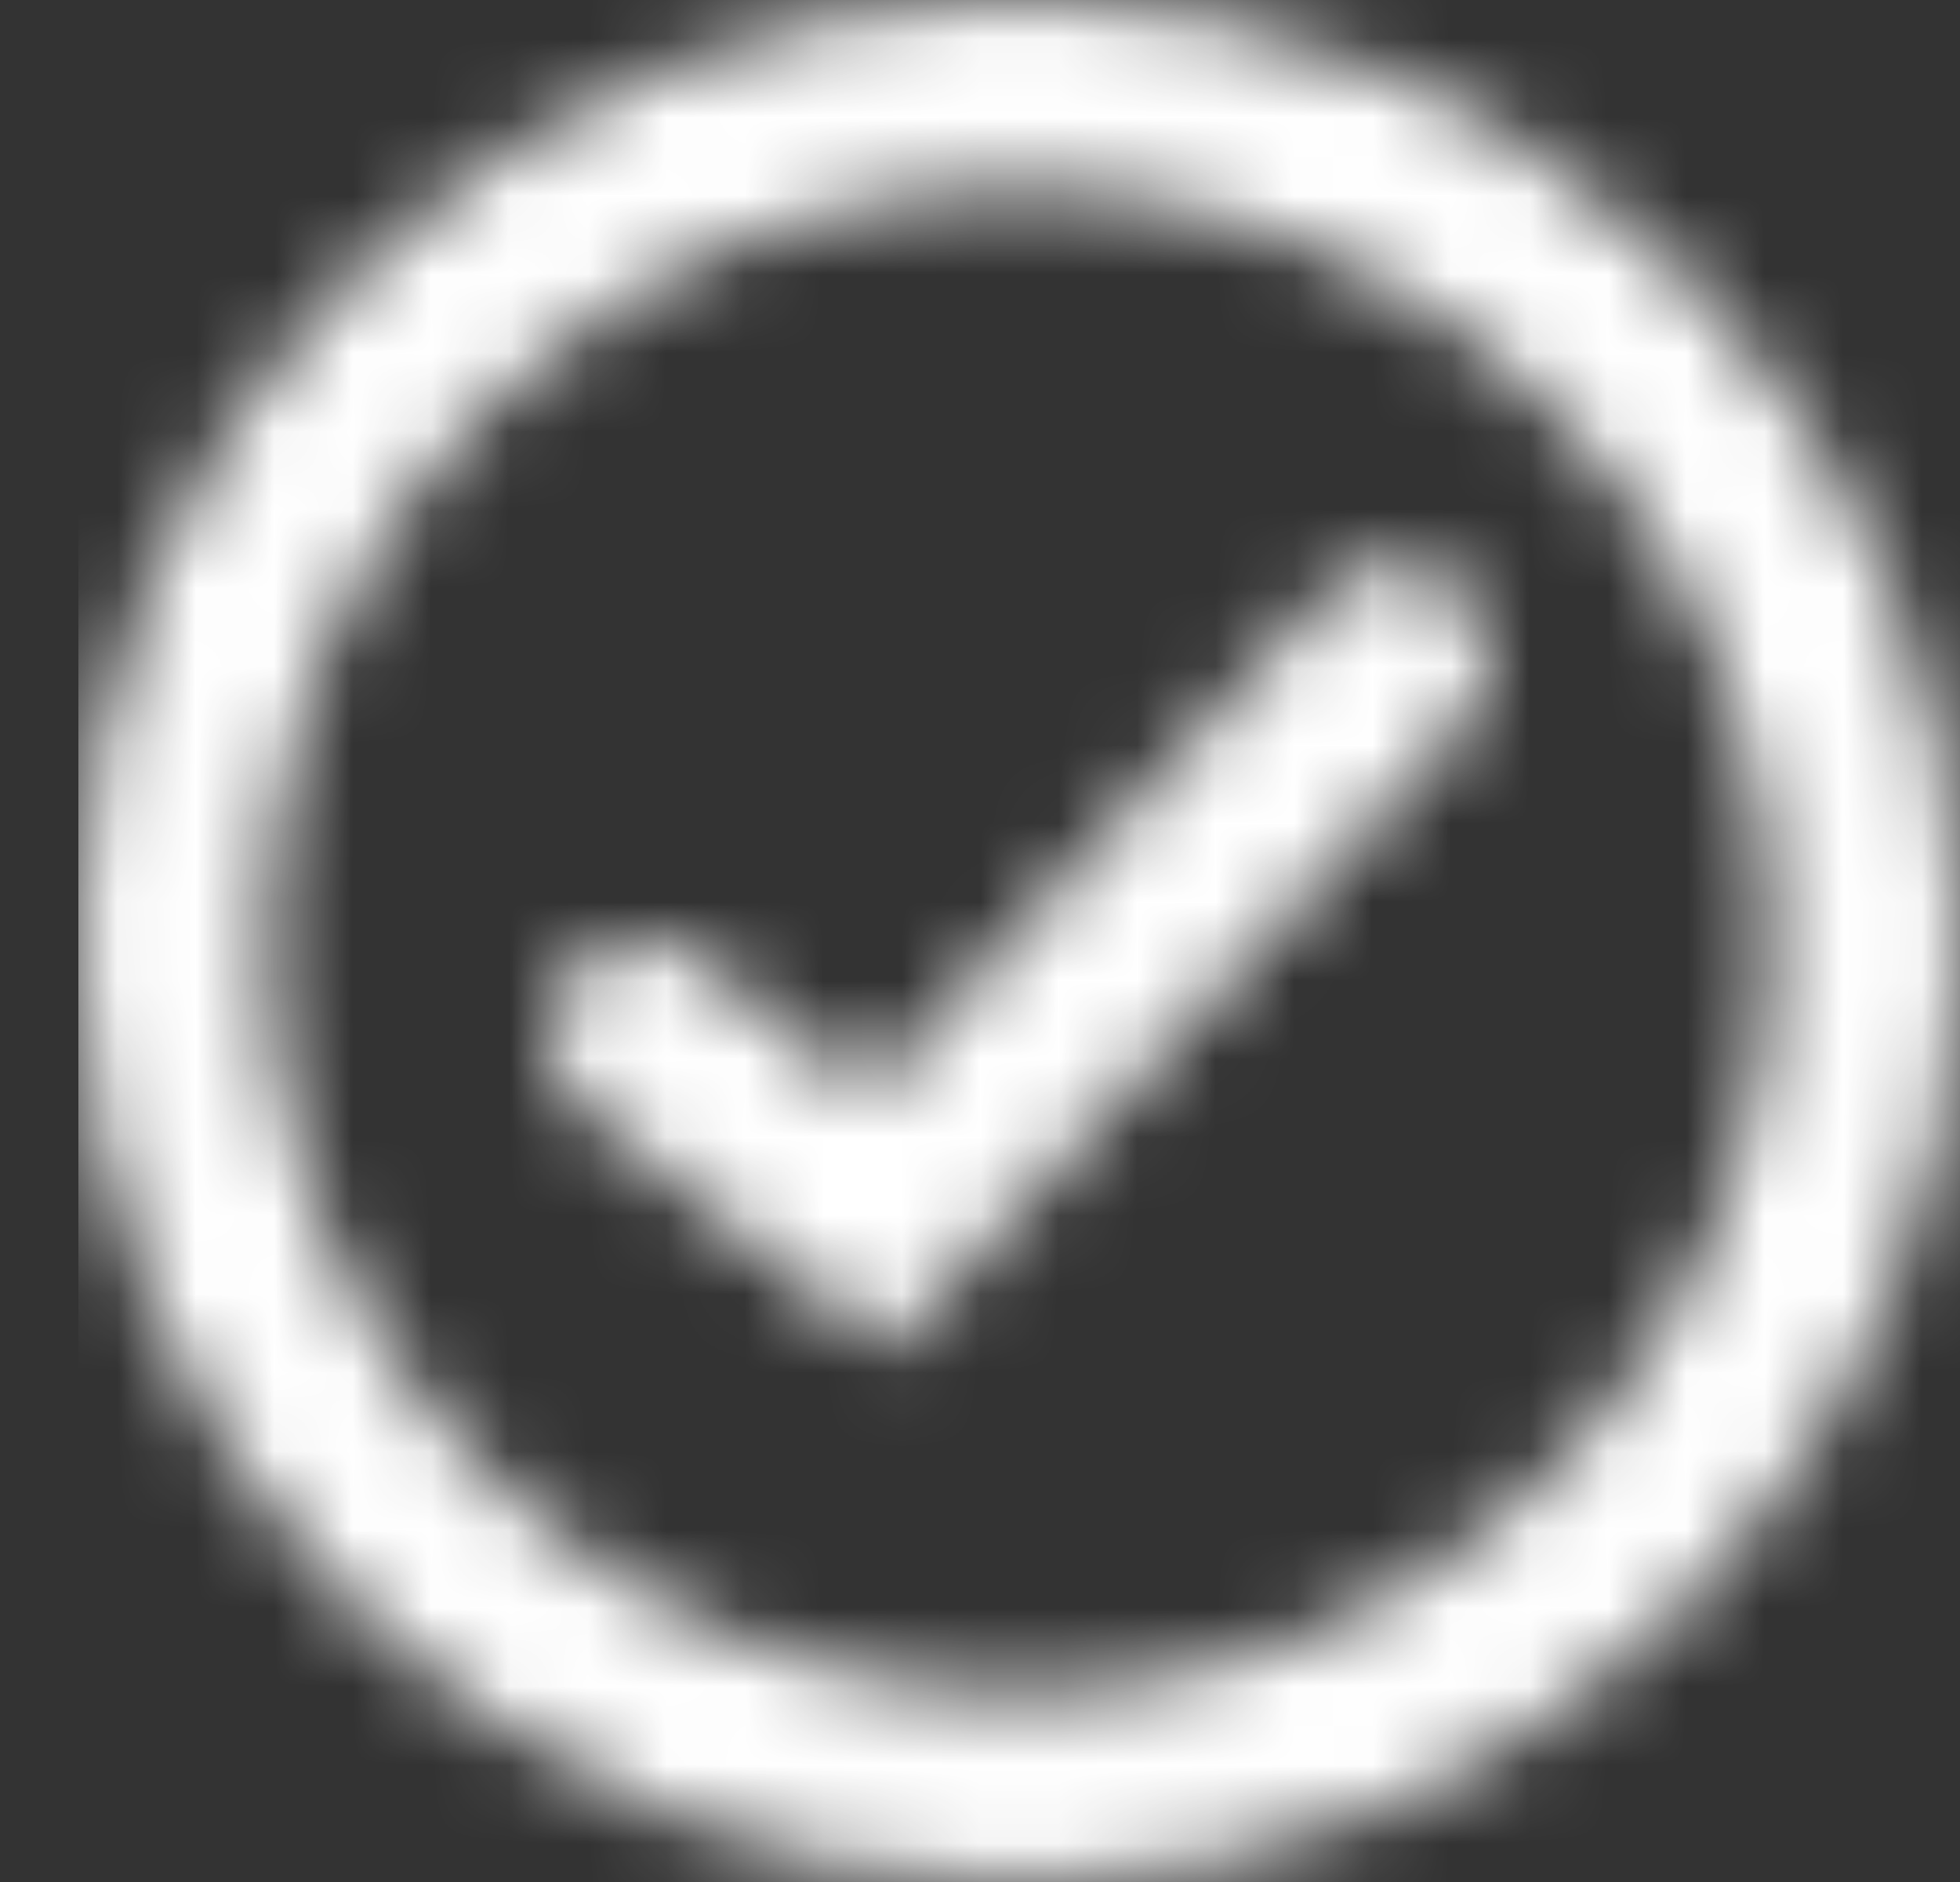 <svg width="25" height="24" viewBox="0 0 25 24" fill="none" xmlns="http://www.w3.org/2000/svg">
<rect x="0" y="0" width="25" height="24" fill="#333333" stroke="none"/>
<mask id="mask0" mask-type="alpha" maskUnits="userSpaceOnUse" x="1" y="0" width="24" height="24">
<path fill-rule="evenodd" clip-rule="evenodd" d="M13 24C19.627 24 25 18.627 25 12C25 5.373 19.627 0 13 0C6.373 0 1 5.373 1 12C1 18.627 6.373 24 13 24ZM13 21.6C7.698 21.6 3.4 17.302 3.4 12C3.4 6.698 7.698 2.4 13 2.4C18.302 2.4 22.6 6.698 22.6 12C22.6 17.302 18.302 21.6 13 21.6ZM7.263 12.45C7.677 11.933 8.432 11.849 8.95 12.263L11.074 13.962L16.916 7.589C17.363 7.101 18.122 7.068 18.611 7.515C19.099 7.963 19.133 8.722 18.685 9.211L11.326 17.238L7.45 14.137C6.933 13.723 6.849 12.968 7.263 12.45Z" fill="white"/>
</mask>
<g mask="url(#mask0)">
<rect x="1" width="24" height="24" fill="white"/>
</g>
</svg>
